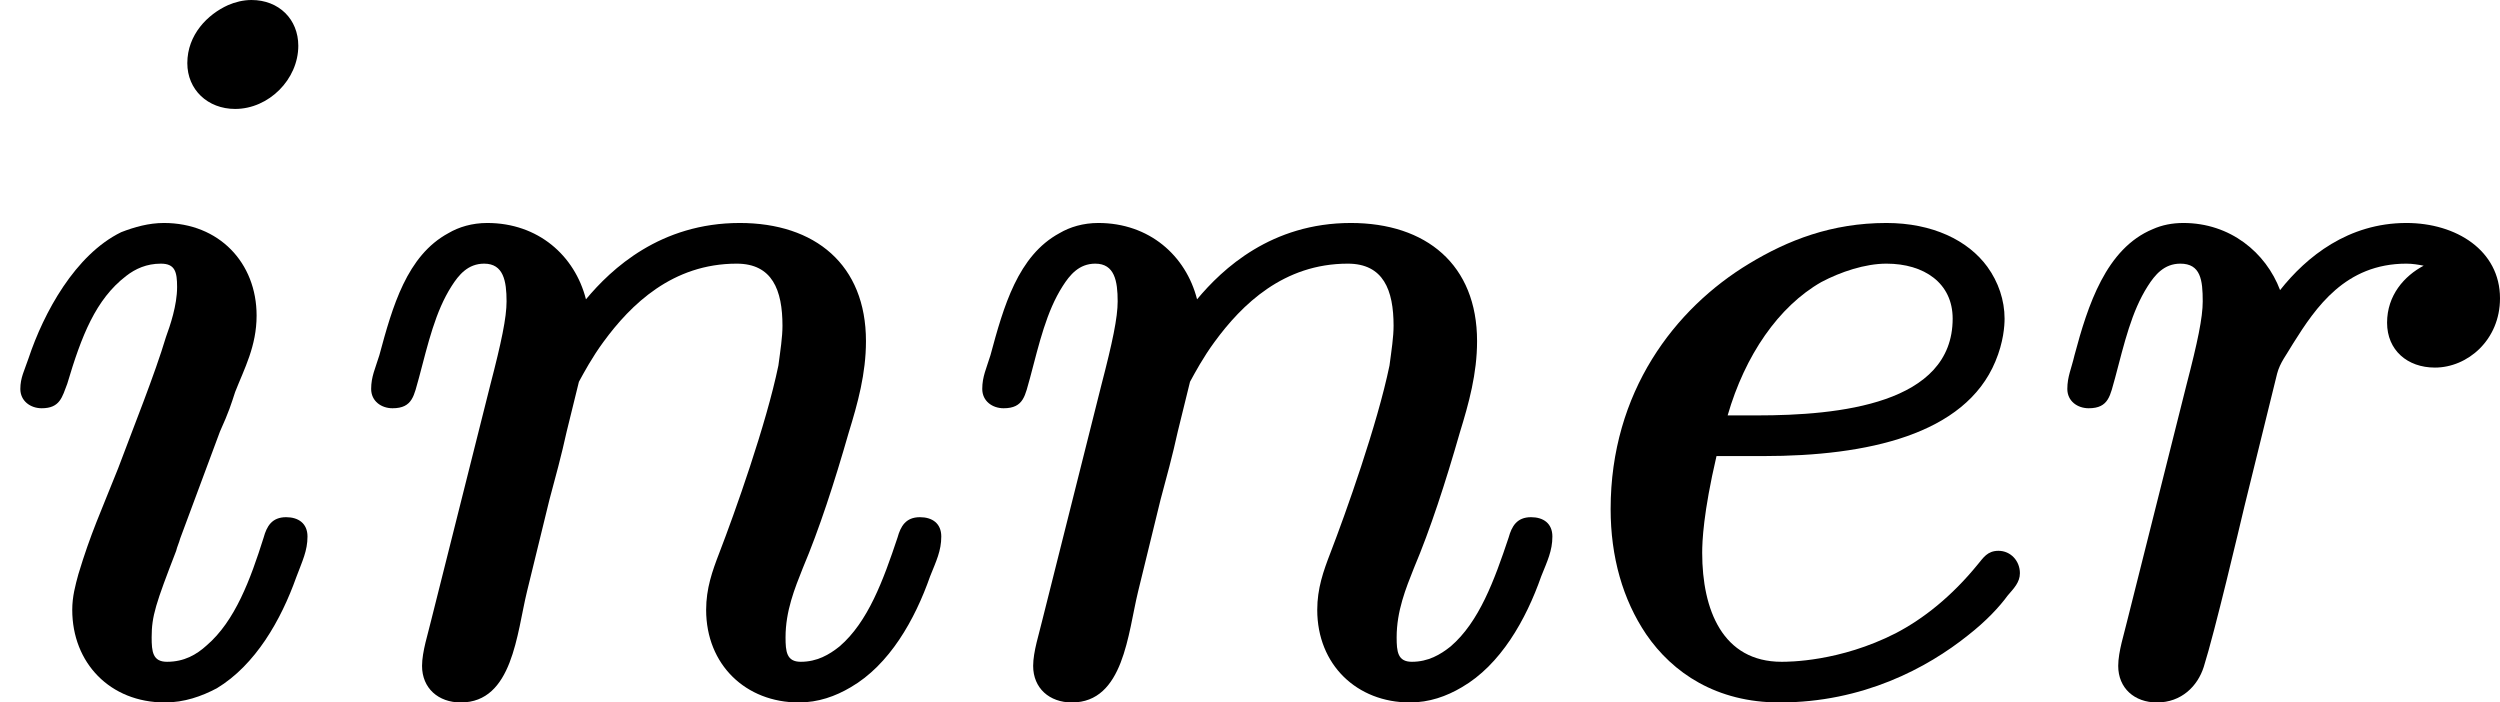 <?xml version='1.0' encoding='UTF-8'?>
<!-- This file was generated by dvisvgm 2.11.1 -->
<svg version='1.1' xmlns='http://www.w3.org/2000/svg' xmlns:xlink='http://www.w3.org/1999/xlink' width='24.464pt' height='6.874pt' viewBox='76.712 56.09 24.464 6.874'>
<defs>
<path id='g0-101' d='M1.803-2.61H1.514C1.684-3.198 2.012-3.676 2.431-3.915C2.62-4.015 2.859-4.095 3.068-4.095C3.437-4.095 3.716-3.905 3.716-3.557C3.716-2.72 2.6-2.61 1.803-2.61ZM4.164-1.285C4.055-1.285 4.015-1.215 3.965-1.156C3.706-.837 3.427-.618 3.158-.478C2.61-.199 2.112-.199 2.042-.199C1.465-.199 1.265-.707 1.265-1.265C1.265-1.375 1.275-1.654 1.405-2.212H1.863C2.879-2.212 3.836-2.421 4.134-3.138C4.214-3.328 4.224-3.487 4.224-3.557C4.224-3.736 4.164-3.915 4.055-4.065C3.866-4.324 3.517-4.493 3.068-4.493C2.531-4.493 2.102-4.324 1.724-4.095C.996-3.656 .369-2.839 .369-1.694C.369-1.225 .488-.807 .717-.468C.976-.09 1.405 .199 2.022 .199C2.839 .199 3.467-.139 3.866-.458C4.045-.598 4.174-.737 4.254-.847C4.314-.917 4.374-.976 4.374-1.066C4.374-1.186 4.284-1.285 4.164-1.285Z'/>
<path id='g0-105' d='M2.8-1.614C2.66-1.614 2.61-1.524 2.58-1.415C2.451-1.006 2.301-.598 2.022-.359C1.923-.269 1.803-.199 1.634-.199C1.494-.199 1.484-.299 1.484-.438C1.484-.648 1.524-.767 1.724-1.285C1.733-1.325 1.753-1.365 1.763-1.405L2.152-2.451C2.242-2.65 2.262-2.72 2.301-2.839C2.391-3.068 2.511-3.288 2.511-3.587C2.511-4.105 2.142-4.493 1.604-4.493C1.455-4.493 1.315-4.453 1.186-4.403C.737-4.184 .428-3.616 .279-3.168C.239-3.049 .199-2.979 .199-2.869C.199-2.75 .299-2.68 .408-2.68C.588-2.68 .608-2.79 .658-2.919C.797-3.387 .936-3.746 1.235-3.975C1.325-4.045 1.435-4.095 1.574-4.095S1.733-4.015 1.733-3.866C1.733-3.686 1.664-3.487 1.624-3.377C1.514-3.009 1.305-2.491 1.156-2.092C.986-1.664 .887-1.455 .767-1.056C.737-.946 .707-.837 .707-.707C.707-.189 1.076 .199 1.614 .199C1.803 .199 1.973 .139 2.122 .06C2.501-.169 2.75-.608 2.899-1.026C2.959-1.186 3.009-1.285 3.009-1.425C3.009-1.554 2.919-1.614 2.8-1.614ZM2.461-6.675C2.381-6.675 2.301-6.655 2.232-6.625C2.032-6.535 1.833-6.336 1.833-6.057C1.833-5.798 2.032-5.609 2.301-5.609C2.63-5.609 2.919-5.898 2.919-6.227C2.919-6.486 2.73-6.675 2.461-6.675Z'/>
<path id='g0-110' d='M5.569-1.614C5.43-1.614 5.38-1.524 5.35-1.415C5.21-.996 5.061-.588 4.782-.349C4.682-.269 4.563-.199 4.403-.199C4.264-.199 4.254-.299 4.254-.438C4.254-.697 4.344-.917 4.423-1.116C4.583-1.494 4.732-1.953 4.872-2.441C4.961-2.73 5.041-3.019 5.041-3.337C5.041-4.085 4.543-4.493 3.806-4.493C3.029-4.493 2.55-4.045 2.301-3.746C2.192-4.174 1.833-4.493 1.335-4.493C1.186-4.493 1.056-4.453 .956-4.394C.548-4.174 .408-3.676 .279-3.198C.239-3.068 .199-2.989 .199-2.869S.299-2.68 .408-2.68C.608-2.68 .618-2.809 .667-2.979C.757-3.318 .827-3.626 .986-3.875C1.056-3.985 1.146-4.095 1.305-4.095C1.494-4.095 1.524-3.925 1.524-3.726C1.524-3.567 1.474-3.328 1.365-2.909L.787-.608C.757-.478 .697-.299 .697-.159C.697 .06 .857 .199 1.076 .199C1.584 .199 1.624-.478 1.724-.887L1.943-1.783C2.002-2.002 2.062-2.222 2.112-2.451L2.232-2.939C2.281-3.029 2.361-3.178 2.471-3.328C2.74-3.696 3.148-4.095 3.776-4.095C4.125-4.095 4.224-3.836 4.224-3.487C4.224-3.377 4.204-3.248 4.184-3.098C4.065-2.521 3.756-1.654 3.606-1.265C3.537-1.086 3.477-.917 3.477-.707C3.477-.169 3.866 .199 4.384 .199C4.573 .199 4.742 .139 4.892 .05C5.27-.169 5.519-.608 5.669-1.036C5.729-1.186 5.778-1.285 5.778-1.425C5.778-1.554 5.689-1.614 5.569-1.614Z'/>
<path id='g0-114' d='M3.517-4.493C2.949-4.493 2.54-4.164 2.281-3.836C2.142-4.204 1.793-4.493 1.335-4.493C1.225-4.493 1.126-4.473 1.036-4.433C.578-4.244 .399-3.686 .269-3.198C.239-3.068 .199-2.989 .199-2.869S.299-2.68 .408-2.68C.608-2.68 .618-2.809 .667-2.979C.757-3.318 .827-3.626 .986-3.875C1.056-3.985 1.146-4.095 1.305-4.095C1.504-4.095 1.524-3.935 1.524-3.726C1.524-3.567 1.474-3.328 1.365-2.909L.787-.608C.757-.478 .697-.299 .697-.159C.697 .06 .857 .199 1.076 .199C1.315 .199 1.474 .04 1.534-.149C1.644-.498 1.883-1.514 1.933-1.724L2.252-3.019C2.281-3.128 2.341-3.198 2.411-3.318C2.63-3.666 2.919-4.095 3.517-4.095C3.577-4.095 3.636-4.085 3.686-4.075C3.497-3.975 3.328-3.786 3.328-3.517S3.527-3.078 3.796-3.078C4.115-3.078 4.433-3.347 4.433-3.756C4.433-4.224 4.005-4.493 3.517-4.493Z'/>
</defs>
<g id='page1'>
<use x='76.712' y='62.765' xlink:href='#g0-105'/>
<use x='80.145' y='62.765' xlink:href='#g0-110'/>
<use x='86.125' y='62.765' xlink:href='#g0-110'/>
<use x='92.104' y='62.765' xlink:href='#g0-101'/>
<use x='96.743' y='62.765' xlink:href='#g0-114'/>
</g>
</svg>